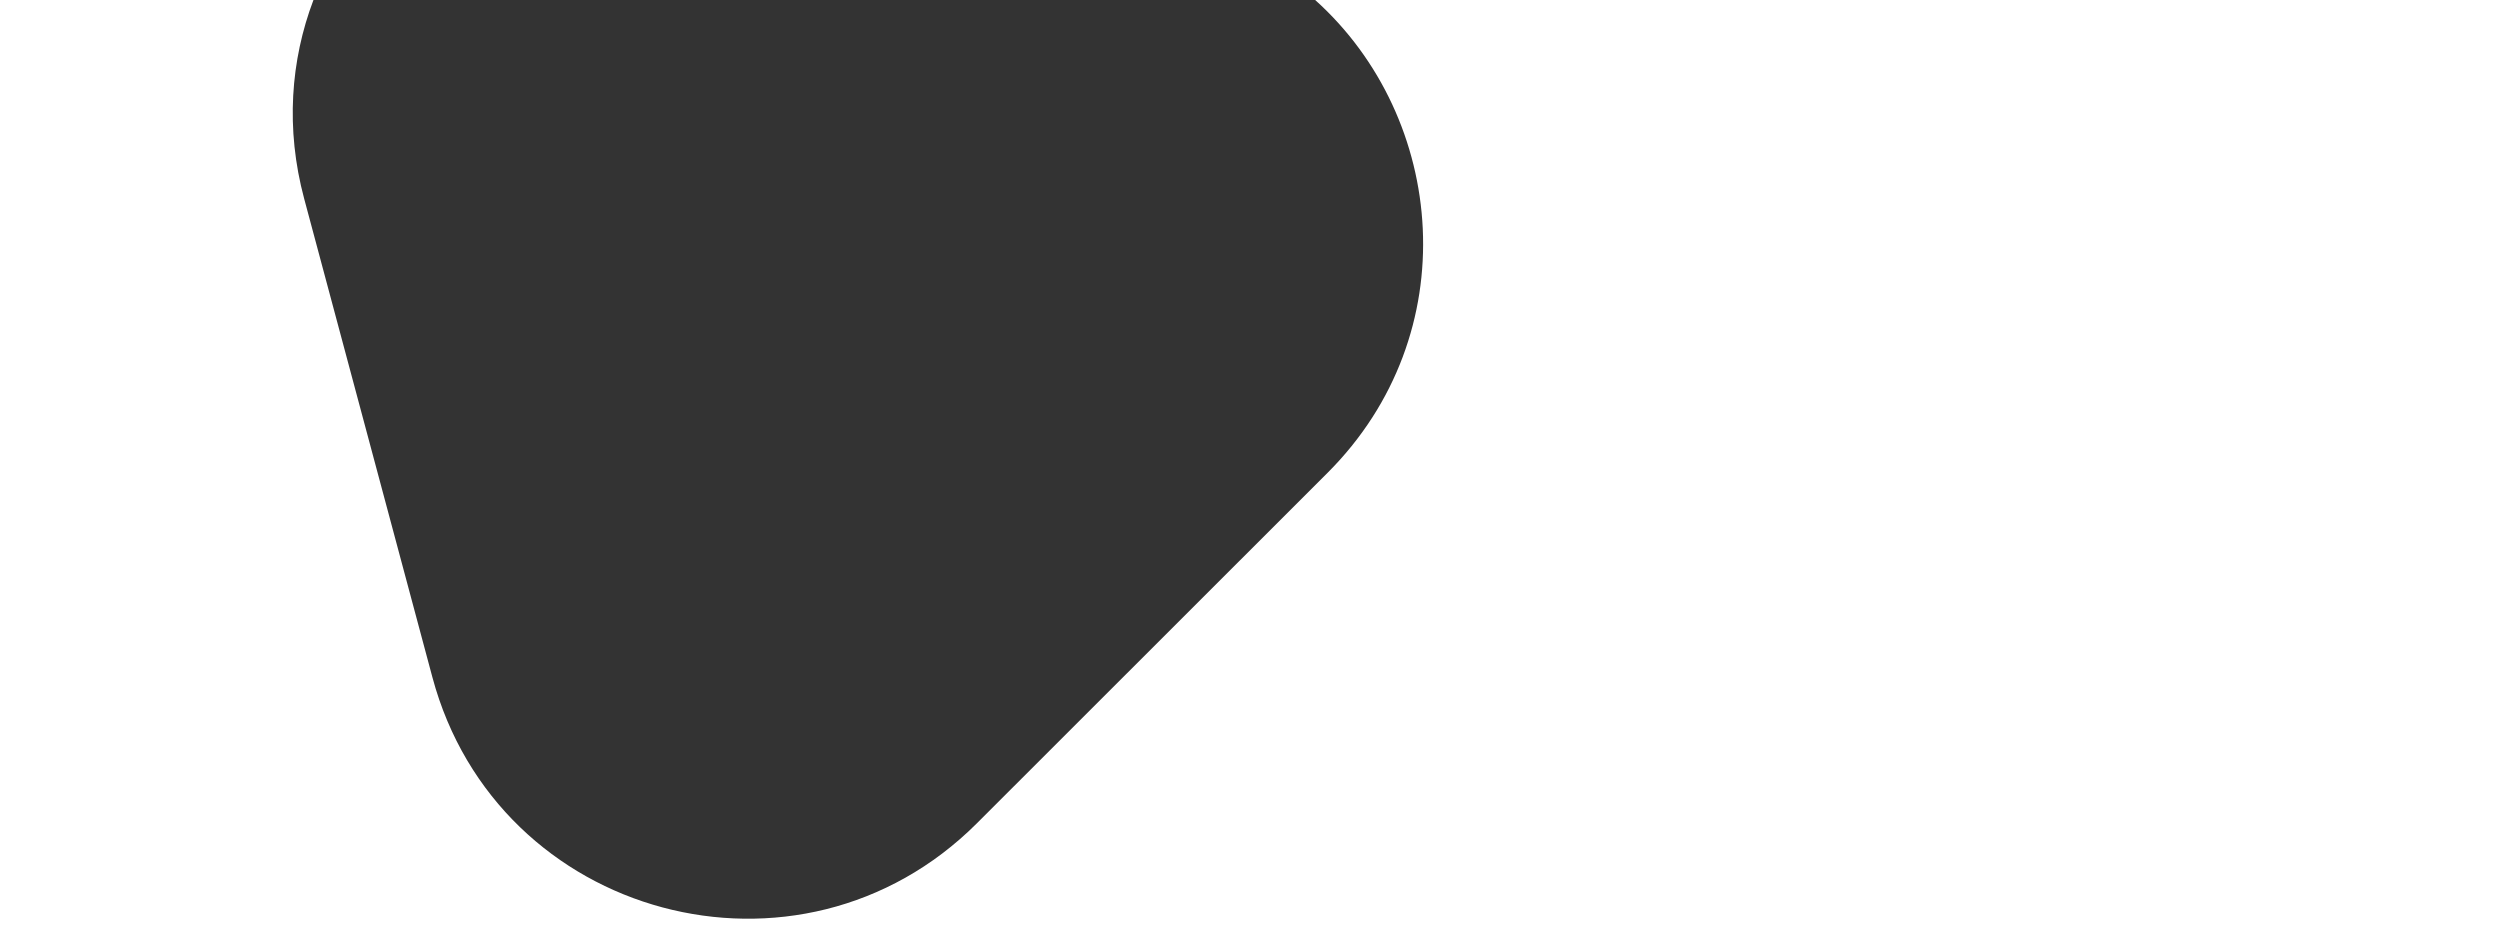 <?xml version="1.0" encoding="UTF-8"?> <svg xmlns="http://www.w3.org/2000/svg" width="1920" height="716" viewBox="0 0 1920 716" fill="none"><rect x="0" y="0" width="1920" height="716" fill="#333333" stroke="none"/> <path fill-rule="evenodd" clip-rule="evenodd" d="M1010.05 0C982.143 -25.059 947.687 -44.389 907.437 -55.161L539.724 -153.573C407.709 -188.905 283.682 -113.344 240.73 0H0V716H1920V0H1010.05ZM1010.05 0H240.73C223.207 46.243 219.178 98.775 233.609 152.632L332.079 520.128C381.881 705.989 614.185 768.272 750.285 632.252L1019.53 363.168C1126.23 256.533 1111.07 90.723 1010.05 0Z" fill="white"></path> </svg> 